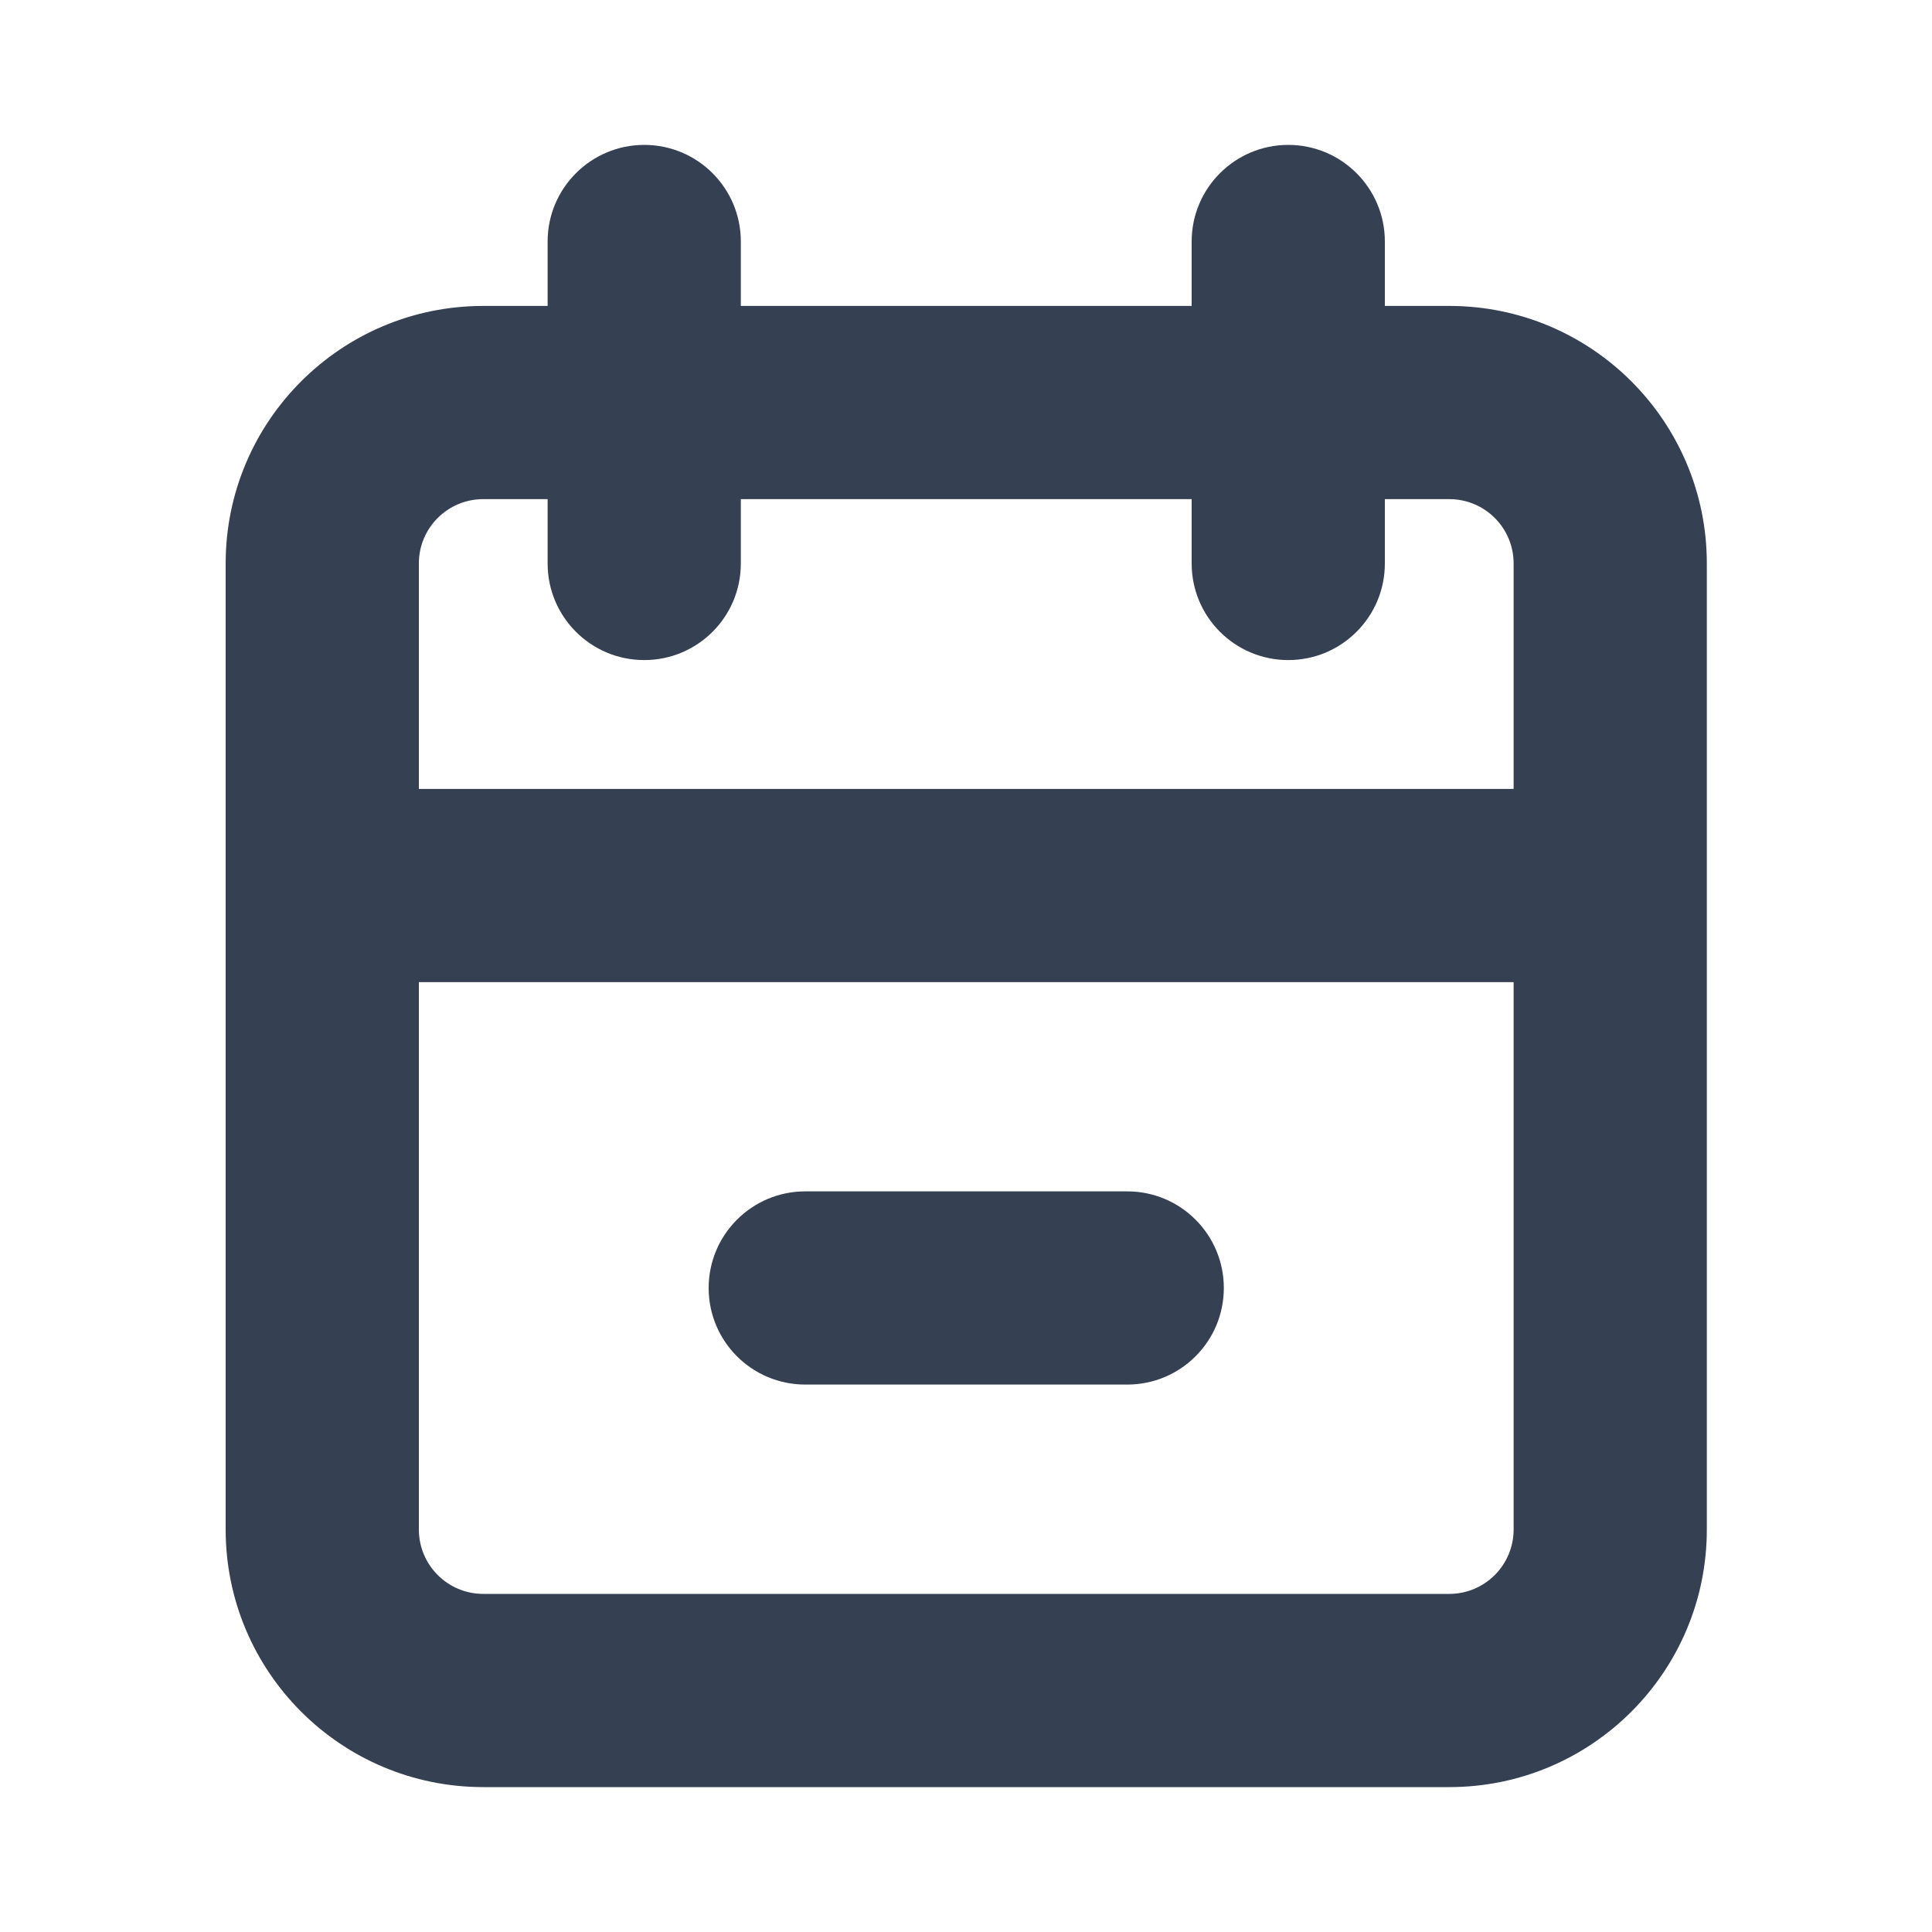 <svg width="20" height="20" viewBox="0 0 20 20" fill="none" xmlns="http://www.w3.org/2000/svg">
<path fill-rule="evenodd" clip-rule="evenodd" d="M6.669 1.5C7.222 1.5 7.669 1.948 7.669 2.5V3.167H12.336V2.5C12.336 1.948 12.784 1.5 13.336 1.5C13.888 1.5 14.336 1.948 14.336 2.5V3.167H15.003C16.475 3.167 17.669 4.361 17.669 5.833V9.167V15.833C17.669 17.306 16.475 18.5 15.003 18.5H5.003C3.53 18.5 2.336 17.306 2.336 15.833V9.167V5.833C2.336 4.361 3.53 3.167 5.003 3.167H5.669V2.5C5.669 1.948 6.117 1.5 6.669 1.5ZM5.669 5.167H5.003C4.634 5.167 4.336 5.465 4.336 5.833V8.167H15.669V5.833C15.669 5.465 15.371 5.167 15.003 5.167H14.336V5.833C14.336 6.386 13.888 6.833 13.336 6.833C12.784 6.833 12.336 6.386 12.336 5.833V5.167H7.669V5.833C7.669 6.386 7.222 6.833 6.669 6.833C6.117 6.833 5.669 6.386 5.669 5.833V5.167ZM15.669 10.167H4.336V15.833C4.336 16.201 4.634 16.5 5.003 16.5H15.003C15.371 16.5 15.669 16.201 15.669 15.833V10.167ZM7.336 13.333C7.336 12.781 7.784 12.333 8.336 12.333H11.669C12.222 12.333 12.669 12.781 12.669 13.333C12.669 13.886 12.222 14.333 11.669 14.333H8.336C7.784 14.333 7.336 13.886 7.336 13.333Z" fill="#354052"/>
</svg>
